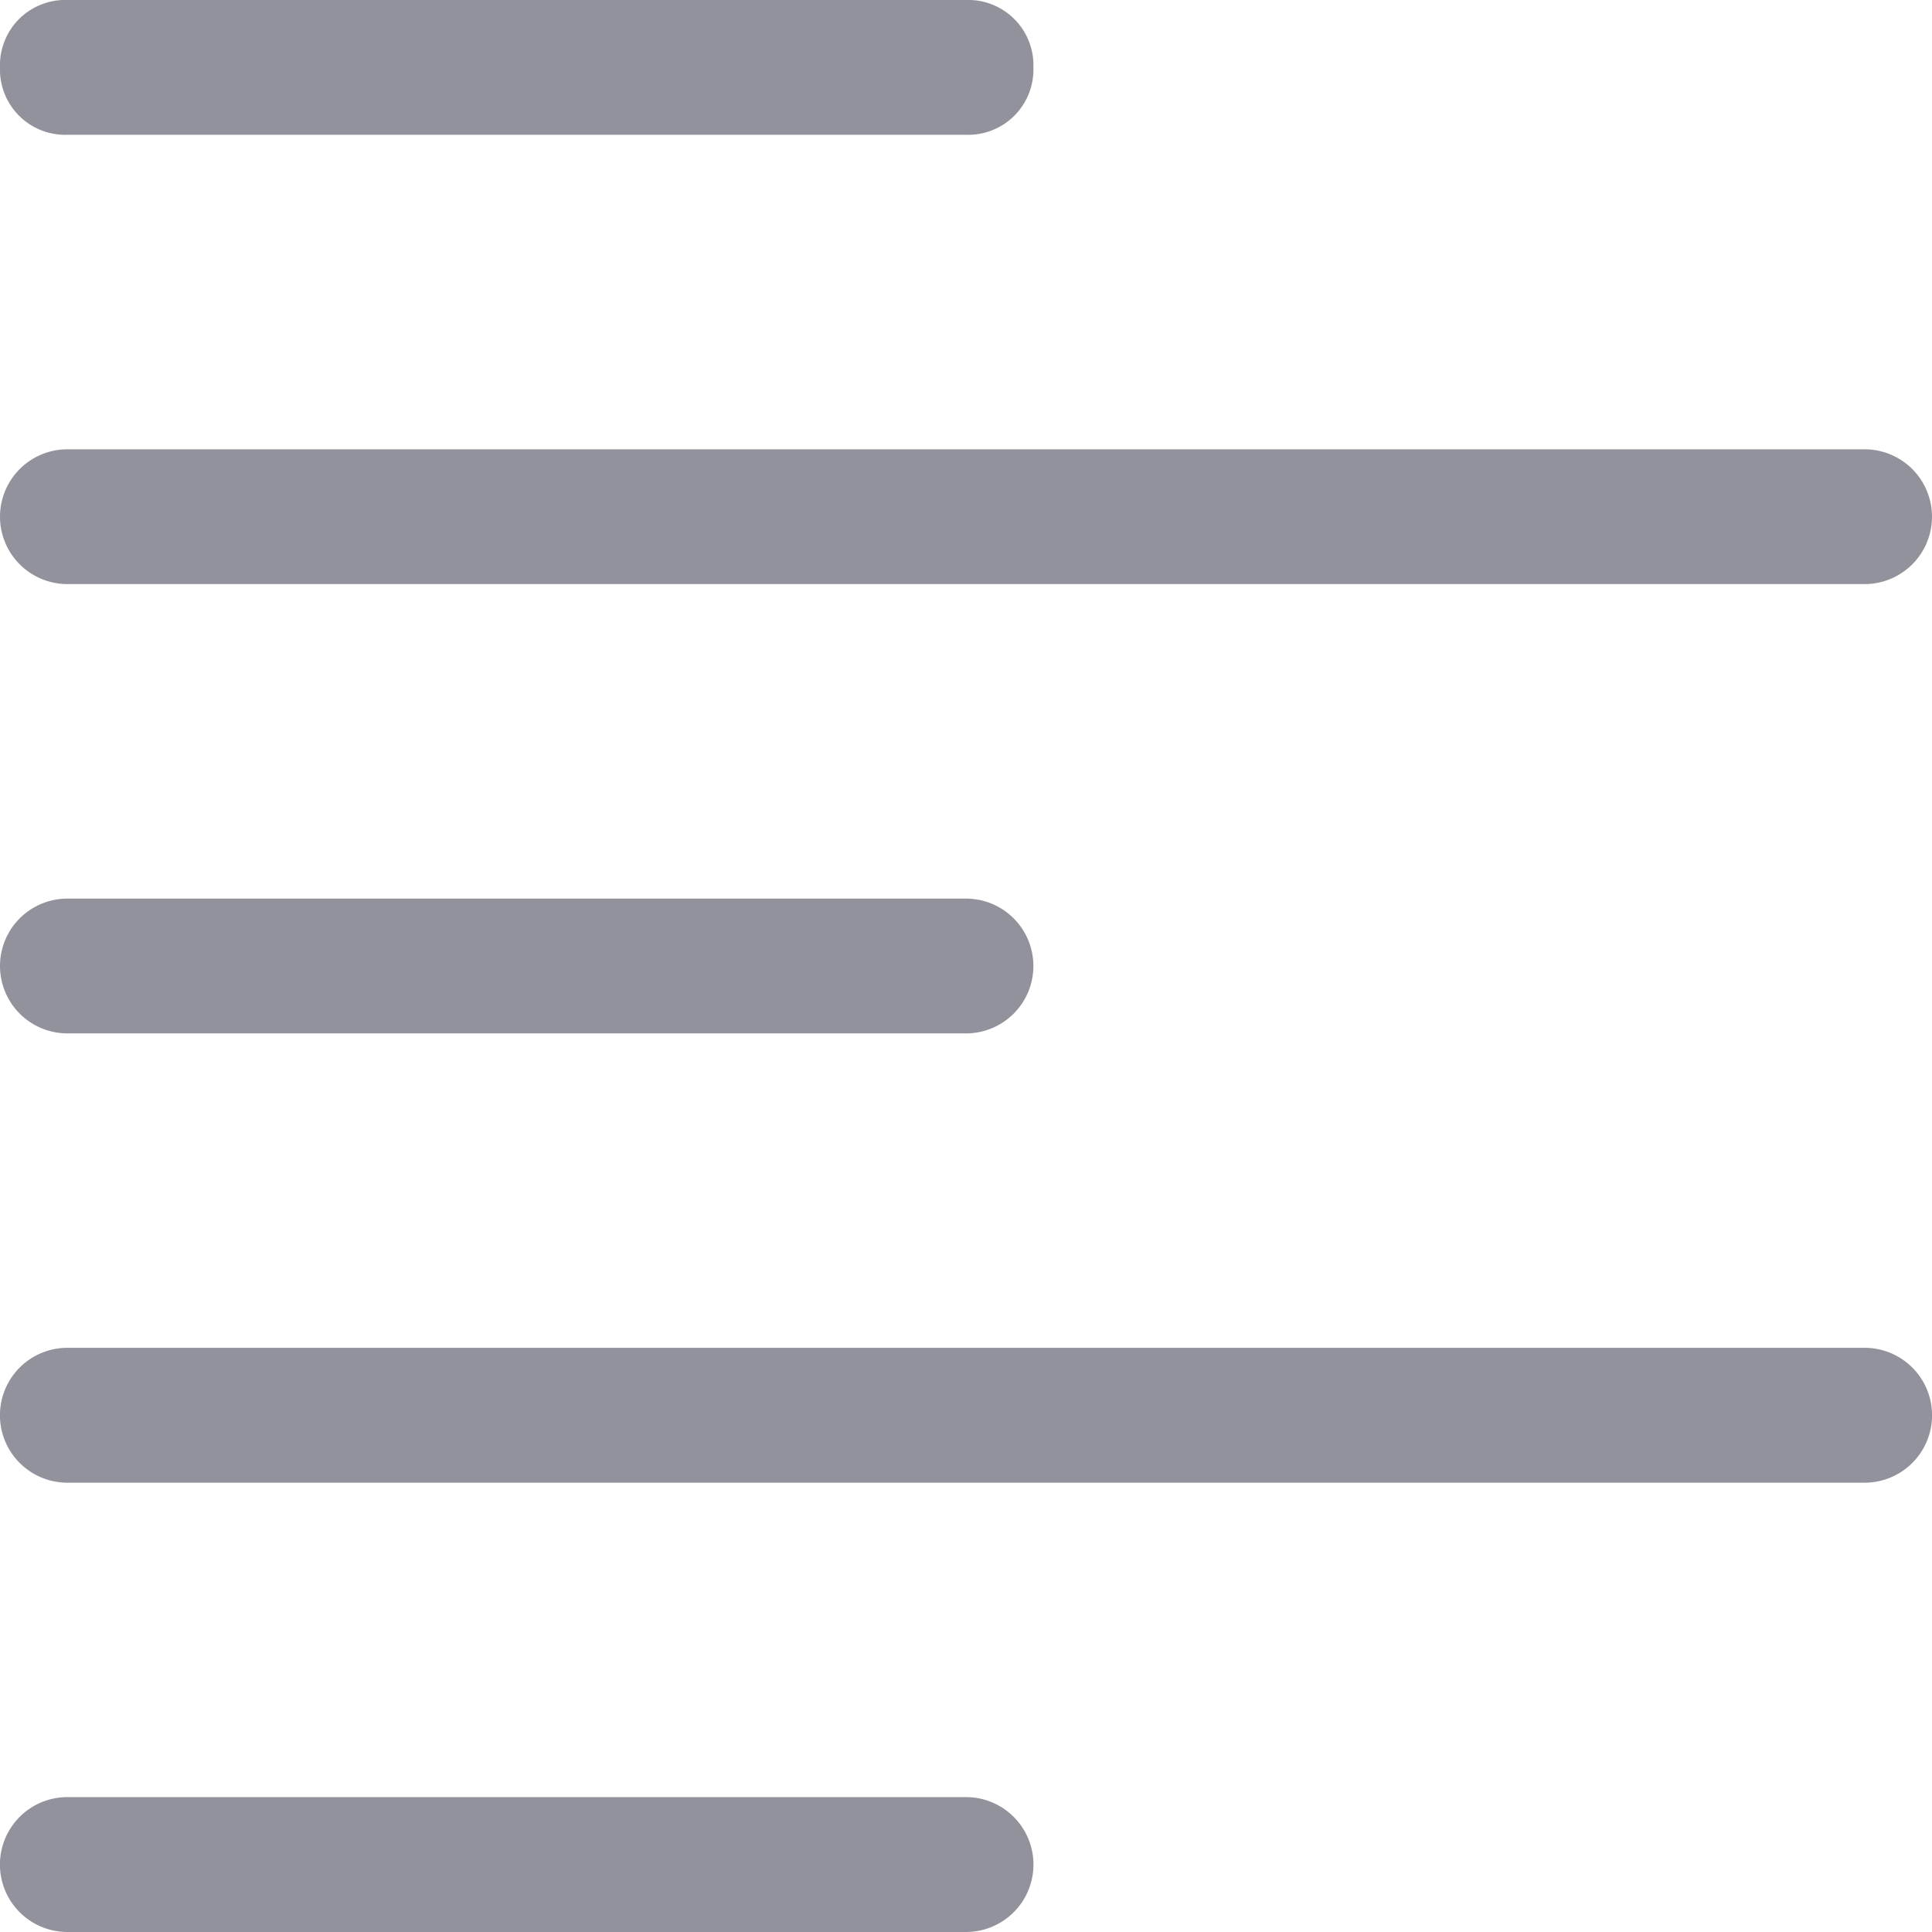 <svg xmlns="http://www.w3.org/2000/svg" width="16.8" height="16.8" viewBox="0 0 16.8 16.8">
  <path id="left-align" d="M8.4,16.8H.586a.586.586,0,0,1,0-1.173H8.4a.586.586,0,0,1,0,1.173Zm7.815-3.907H.586a.586.586,0,0,1,0-1.173H16.214a.586.586,0,0,1,0,1.173ZM8.4,8.986H.586a.586.586,0,0,1,0-1.172H8.4a.586.586,0,0,1,0,1.172Zm7.815-3.907H.586a.586.586,0,1,1,0-1.172H16.214a.586.586,0,0,1,0,1.172ZM8.4,1.172H.586A.567.567,0,0,1,0,.586.567.567,0,0,1,.586,0H8.4a.567.567,0,0,1,.586.586A.567.567,0,0,1,8.4,1.172Z" fill="#92929d"/>
</svg>
